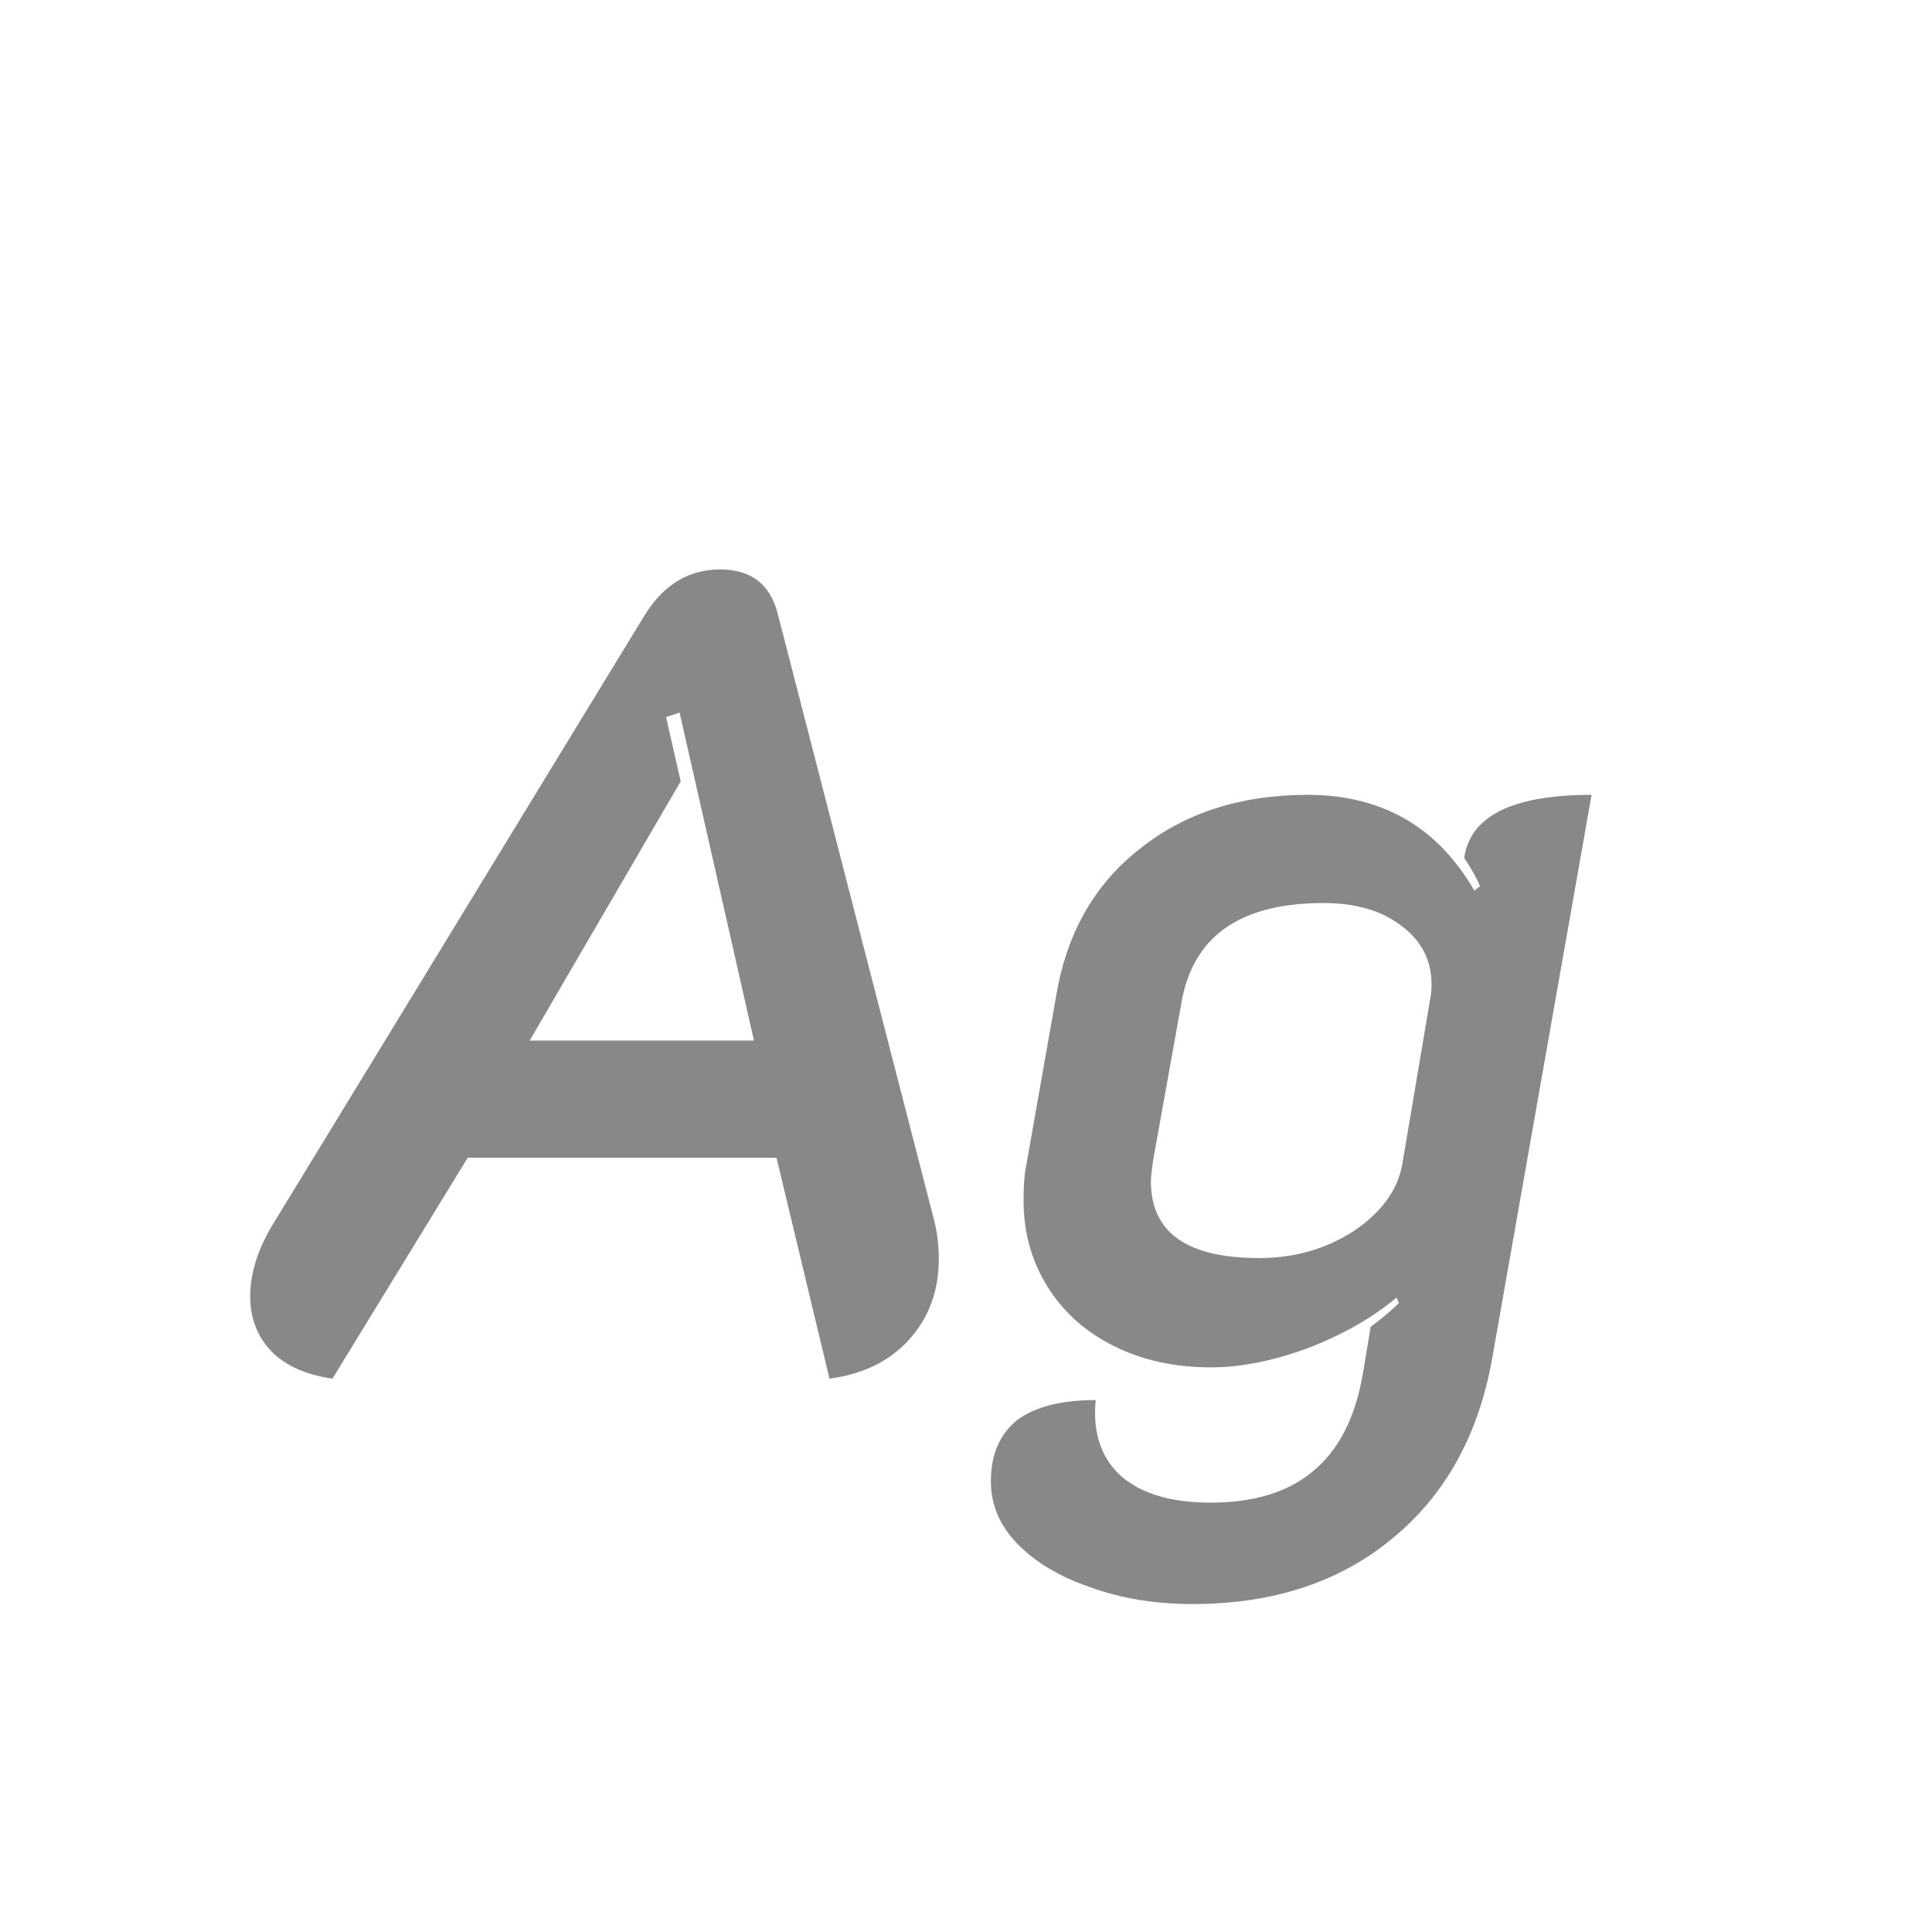 <svg width="24" height="24" viewBox="0 0 24 24" fill="none" xmlns="http://www.w3.org/2000/svg">
<path d="M4.13 17.126C3.803 17.079 3.551 16.967 3.374 16.79C3.196 16.603 3.108 16.375 3.108 16.104C3.108 15.805 3.21 15.493 3.416 15.166L8.022 7.62C8.255 7.256 8.563 7.074 8.946 7.074C9.328 7.074 9.566 7.256 9.66 7.62L11.606 15.166C11.643 15.315 11.662 15.474 11.662 15.642C11.662 16.034 11.54 16.365 11.298 16.636C11.055 16.907 10.724 17.07 10.304 17.126L9.646 14.382H5.81L4.13 17.126ZM9.366 12.926L8.442 8.852L8.274 8.908L8.456 9.706L6.58 12.926H9.366ZM14.815 19.926C14.348 19.926 13.923 19.856 13.541 19.716C13.158 19.585 12.855 19.403 12.631 19.17C12.416 18.946 12.309 18.689 12.309 18.4C12.309 18.073 12.416 17.821 12.631 17.644C12.855 17.476 13.181 17.392 13.611 17.392C13.573 17.793 13.676 18.106 13.919 18.33C14.171 18.554 14.544 18.666 15.039 18.666C15.58 18.666 16.005 18.535 16.313 18.274C16.63 18.013 16.835 17.611 16.929 17.07L17.027 16.482C17.176 16.37 17.293 16.272 17.377 16.188L17.349 16.118C17.05 16.37 16.681 16.58 16.243 16.748C15.813 16.907 15.412 16.986 15.039 16.986C14.591 16.986 14.189 16.897 13.835 16.72C13.48 16.543 13.205 16.295 13.009 15.978C12.813 15.661 12.715 15.306 12.715 14.914C12.715 14.737 12.724 14.601 12.743 14.508L13.121 12.366C13.251 11.591 13.597 10.985 14.157 10.546C14.717 10.098 15.412 9.874 16.243 9.874C17.167 9.874 17.857 10.271 18.315 11.064L18.385 11.008C18.347 10.915 18.282 10.798 18.189 10.658C18.263 10.135 18.791 9.874 19.771 9.874L18.539 16.86C18.371 17.821 17.955 18.573 17.293 19.114C16.639 19.655 15.813 19.926 14.815 19.926ZM15.641 15.628C16.079 15.628 16.471 15.516 16.817 15.292C17.162 15.059 17.363 14.783 17.419 14.466L17.769 12.394C17.778 12.357 17.783 12.301 17.783 12.226C17.783 11.927 17.657 11.685 17.405 11.498C17.162 11.311 16.84 11.218 16.439 11.218C15.403 11.218 14.815 11.633 14.675 12.464L14.325 14.41C14.306 14.541 14.297 14.629 14.297 14.676C14.297 15.311 14.745 15.628 15.641 15.628Z" fill="#888888"/>
</svg>
